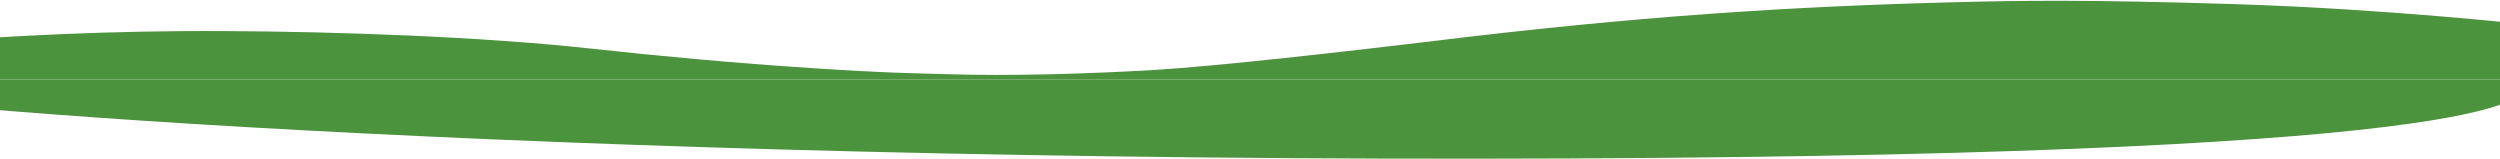 <svg width="1024" height="65" viewBox="0 0 1024 65" fill="none" xmlns="http://www.w3.org/2000/svg">
<path d="M-84 32.5C-84 32.5 -84 34.464 -84 34.693C-84 40.583 184.784 65.324 604.409 64.997C1023.59 64.735 1035 40.681 1035 34.693C1035 34.464 1035 32.5 1035 32.5H-84Z" fill="#4C933E"/>
<g clip-path="url(#clip0)">
<path d="M388.106 30.387C413.395 31.2 445.735 30.258 472.591 28.665C498.999 27.073 551.928 21.027 585.05 17.062C669.87 6.598 734.66 2.6 800.569 0.91C826.978 0.228 855.065 -0.228 916.274 1.722C977.483 3.672 1035.11 10.043 1035.11 10.043V32.5H-84V22.652C-84 22.652 -3.432 12.057 93.25 12.74C137.114 12.967 197.093 14.918 243.196 20.02C266.918 22.652 301.607 25.935 332.38 27.885C362.817 29.933 376.58 30.062 388.106 30.387Z" fill="#4C933E"/>
</g>
<defs>
<clipPath id="clip0">
<rect width="1119" height="32.5" transform="matrix(1 0 0 -1 -84 32.5)" fill="white"/>
</clipPath>
</defs>
</svg>
